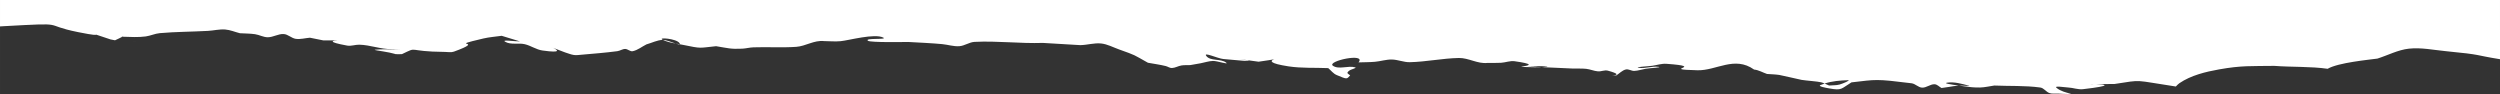 <?xml version="1.0" encoding="UTF-8" standalone="no"?>
<svg
   xmlns:dc="http://purl.org/dc/elements/1.1/"
   xmlns:cc="http://creativecommons.org/ns#"
   xmlns:rdf="http://www.w3.org/1999/02/22-rdf-syntax-ns#"
   xmlns:svg="http://www.w3.org/2000/svg"
   xmlns="http://www.w3.org/2000/svg"
   id="svg834"
   version="1.1"
   viewBox="0 0 1920 72.179"
   height="272.802"
   width="7256.693">
  <rect x="0" y="0" width="1920" height="72.179" fill="#333333" stroke="none"/>
  <defs
     id="defs828" />
  <g
     transform="translate(910.863,-114.256)"
     id="layer1">
    <path
       id="path3460"
       d="m 677.11,186.433 c 0.898,-0.006 1.794,-0.043 2.689,-0.117 -4.071,-1.009 -8.147,-2.032 -11.215,-4.577 -2.249,-1.866 6.011,-0.422 9.013,-0.273 3.774,0.188 7.505,1.715 11.256,1.281 24.154,-2.792 16.659,-3.675 10.185,-3.918 -8.848,-0.018 -4.694,-0.176 0,0 2.994,0.006 7.468,-0.004 13.922,-0.05 22.577,-3.428 13.772,-3.078 47.208,1.918 1.067,-1.129 2.036,-2.053 2.763,-2.549 8.788,-5.998 20.051,-8.74 30.458,-10.593 17.306,-3.081 24.608,-2.442 42.378,-2.702 13.771,1.036 27.711,0.353 40.998,2.236 8.22,-4.773 31.769,-6.925 38.224,-7.831 8.071,-2.542 15.753,-6.705 24.212,-7.625 9.376,-1.02 18.854,1.01 28.244,1.917 29.208,2.823 21.391,2.937 41.692,6.179 V 114.256 H -910.863 v 20.288 c 0.808,-0.054 1.618,-0.108 2.52,-0.158 51.735,-2.852 28.097,-1.355 57.558,4.557 25.699,5.157 2.244,-1.769 24.826,5.59 1.304,0.245 2.405,0.468 3.43,0.676 2.362,-1.137 4.947,-2.287 5.674,-2.752 -0.273,-0.009 -0.577,-0.021 -0.844,-0.029 1.087,-0.279 1.245,-0.228 0.844,0.029 5.654,0.188 12.517,0.548 17.954,-0.225 3.669,-0.522 7.107,-2.196 10.801,-2.525 12.271,-1.093 24.628,-1.041 36.932,-1.727 4.407,-0.246 8.794,-1.391 13.195,-1.068 3.905,0.286 7.564,1.911 11.346,2.866 3.871,0.247 7.779,0.187 11.614,0.74 3.346,0.483 6.455,2.373 9.84,2.355 4.155,-0.022 8.035,-2.705 12.182,-2.471 3.358,0.19 5.964,3.221 9.291,3.686 3.592,0.502 7.237,-0.58 10.855,-0.87 l 10.352,2.079 c 5.805,0.024 9.031,-0.008 10.642,-0.042 1.385,-0.092 2.196,-0.046 0,0 -3.009,0.199 -8.742,1.053 7.624,4.017 3.054,0.553 6.194,-0.759 9.305,-0.689 8.555,0.192 16.487,3.597 25.071,3.395 17,1.019 -4.683,-0.414 -12.835,0.448 -2.043,0.216 3.995,0.913 6.004,1.32 1.632,0.33 3.292,0.539 4.919,0.891 7.35,1.59 1.958,1.167 9.544,1.22 13.348,-6.342 2.361,-2.007 33.179,-1.719 2.26,0.021 4.669,0.539 6.776,-0.226 26.322,-9.566 -7.223,-3.088 22.646,-10.101 4.594,-1.079 9.36,-1.373 14.04,-2.059 4.697,1.436 9.394,2.872 14.091,4.308 -3.792,0.092 -14.585,-1.615 -11.375,0.275 4.272,2.515 10.114,0.718 15.01,1.865 4.703,1.102 8.802,4.159 13.596,4.837 15.941,2.253 10.995,-0.705 8.085,-2.064 -2.301,-0.925 -1.434,-0.669 0,0 1.497,0.602 4.291,1.686 9.288,3.534 2.256,0.661 4.43,1.654 6.767,1.983 1.932,0.272 3.912,-0.037 5.858,-0.208 9.189,-0.808 18.396,-1.518 27.535,-2.727 2.066,-0.273 3.901,-1.711 5.987,-1.707 2.034,0.004 3.834,2.155 5.816,1.729 3.879,-0.834 7.029,-3.496 10.544,-5.244 4.141,-1.146 8.108,-3.267 12.422,-3.437 0.063,-0.002 0.132,5.3e-4 0.197,5.3e-4 -0.096,-0.047 -0.194,-0.09 -0.29,-0.138 -3.894,-1.983 10.639,-0.929 13.012,2.576 0.318,0.469 0.392,0.763 0.275,0.922 0.817,0.144 1.631,0.293 2.436,0.458 14.802,3.031 11.802,2.385 25.425,1.019 9.054,1.471 11.152,2.342 20.025,1.907 2.903,-0.142 5.745,-0.937 8.649,-1.035 10.941,-0.371 21.922,0.369 32.841,-0.373 7.272,-0.494 13.77,-5.282 21.358,-4.42 4.24,0.024 8.502,0.48 12.719,0.073 6.385,-0.616 26.153,-6.169 32.822,-2.753 3.533,1.81 -14.948,0.08 -11.802,2.433 1.932,1.445 27.852,0.939 30.849,0.918 7.122,0.388 19.037,0.96 26.207,1.657 4.384,0.427 8.717,1.901 13.112,1.596 4.072,-0.282 7.649,-3.11 11.726,-3.318 17.465,-0.89 34.98,1.396 52.466,0.798 0.174,0.01 28.607,1.701 28.735,1.7 5.367,-0.074 10.714,-1.852 16.045,-1.267 4.776,0.525 9.103,2.911 13.593,4.522 13.793,4.947 10.574,3.746 22.296,10.27 4.566,0.851 9.197,1.437 13.698,2.55 1.603,0.396 3.05,1.569 4.706,1.504 2.549,-0.099 4.842,-1.573 7.357,-1.974 2.214,-0.353 4.488,-0.182 6.731,-0.273 2.685,-0.472 5.37,-0.945 8.054,-1.417 3.122,-0.591 6.183,-1.682 9.367,-1.772 3.381,-0.096 12.704,3.197 10.064,1.219 -4.185,-3.135 -12.077,-0.928 -15.156,-5.034 -2.56,-3.414 8.703,1.915 13.138,2.342 28.515,2.748 19.517,1.143 12.132,0.028 -9.398,-1.304 -5.106,-0.771 0,0 3.206,0.445 7.957,1.097 14.871,2.033 28.68,-3.964 -6.932,-1.035 22.937,3.561 10.065,1.548 20.376,0.913 30.564,1.369 2.157,1.769 3.85,4.216 6.471,5.307 8.128,3.384 7.67,3.29 10.377,0.267 -1.85,-1.563 -3.31,-1.658 -0.59,-3.709 1.342,-1.012 6.103,-1.977 4.456,-2.453 -5.44,-1.572 -12.387,1.898 -17.033,-1.18 -5.385,-3.568 25.939,-10.327 19.592,-2.642 4.184,-0.151 8.382,-0.093 12.552,-0.454 4.337,-0.375 8.576,-1.802 12.931,-1.752 4.702,0.053 9.235,2.163 13.936,2.056 12.594,-0.285 25.04,-2.976 37.634,-3.225 7.45,-0.147 14.385,4.654 21.986,3.787 3.474,-0.035 6.955,0.111 10.422,-0.104 3.489,-0.217 6.954,-1.679 10.411,-1.192 29.05,4.097 -12.524,4.102 15.364,4.627 1.264,0.024 3.534,-0.012 5.593,-0.083 -3.704,-0.177 -7.408,-0.356 -11.112,-0.527 4.938,0.013 9.91,-0.502 14.814,0.039 1.828,0.202 -0.704,0.384 -3.702,0.487 7.825,0.374 15.65,0.748 23.478,1.065 3.521,0.143 7.069,-0.151 10.568,0.238 3.067,0.34 5.955,1.679 9.03,1.937 2.514,0.211 5.128,-1.21 7.55,-0.546 17.259,4.726 -5.685,3.25 6.496,3.684 2.431,-1.527 4.466,-3.866 7.293,-4.581 2.125,-0.537 4.3,1.175 6.5,1.096 3.002,-0.109 5.881,-1.157 8.839,-1.651 3.269,-0.545 13.119,-0.999 9.837,-1.464 -5.055,-0.717 -10.291,1.542 -15.321,0.686 -3.47,-0.59 6.971,-1.009 10.456,-1.514 3.623,-0.504 7.216,-1.775 10.868,-1.514 32.212,2.307 -6.654,4.214 23.918,4.966 14.478,0.356 28.437,-11.246 43.445,-0.546 3.506,0.331 6.622,2.255 9.933,3.383 3.161,0.253 6.348,0.297 9.482,0.758 2.045,0.3 14.883,3.402 17.057,3.781 3.212,0.56 12.143,1.139 15.048,1.864 0.914,0.228 1.787,0.565 2.647,0.937 5.703,-1.852 11.954,-2.374 17.988,-2.556 2.459,-0.074 -4.112,2.667 -6.468,3.329 -2.593,0.729 -5.388,0.507 -8.083,0.761 -1.161,-0.471 -2.287,-1.035 -3.437,-1.534 -1.097,0.356 -2.175,0.756 -3.226,1.219 -2.221,0.977 4.431,2.115 6.841,2.549 9.835,1.77 8.886,0.283 17.012,-4.652 19.316,-2.221 18.359,-2.763 46.155,0.695 2.928,0.364 5.154,3.227 8.105,3.351 3.297,0.139 6.2,-2.674 9.5,-2.61 2.067,0.04 3.583,1.931 5.374,2.897 1.872,-0.273 3.744,-0.547 5.617,-0.82 2.457,-0.347 4.893,-0.874 7.371,-1.042 0.084,-0.006 0.187,-0.007 0.281,-0.011 -5.335,-0.733 -12.295,-1.753 -8.92,-2.242 5.501,-0.798 11.162,0.862 16.524,2.26 2.451,0.639 -4.761,-0.129 -7.604,-0.018 1.544,0.212 2.975,0.404 3.951,0.548 4.104,0.604 8.27,1.036 12.422,0.934 3.675,-0.09 7.273,-1.006 10.91,-1.508 11.776,0.506 23.664,-0.075 35.329,1.519 2.774,0.379 4.426,3.379 7.061,4.275 2.087,0.709 4.431,0.265 6.648,0.384 2.435,0.131 4.883,0.319 7.325,0.301 z M -388.76,148.254 c -1.08,-0.191 -2.165,-0.375 -3.249,-0.567 1.703,0.586 2.981,0.931 3.249,0.567 z m -3.249,-0.567 c -2.985,-1.027 -7.272,-2.791 -9.748,-2.792 3.013,1.473 6.363,2.19 9.748,2.792 z m -417.068,-1.205 c 1.372,-0.119 2.685,-0.273 1.861,-0.197 -0.621,0.057 -1.241,0.125 -1.861,0.197 z"
       style="color:#000000;clip-rule:nonzero;display:inline;overflow:visible;visibility:visible;opacity:1;isolation:auto;mix-blend-mode:normal;color-interpolation:sRGB;color-interpolation-filters:linearRGB;solid-color:#000000;solid-opacity:1;fill:#ffffff;fill-opacity:1;fill-rule:nonzero;stroke:none;stroke-width:0.645;stroke-linecap:butt;stroke-linejoin:round;stroke-miterlimit:4;stroke-dasharray:none;stroke-dashoffset:0;stroke-opacity:1;paint-order:markers fill stroke;color-rendering:auto;image-rendering:auto;shape-rendering:auto;text-rendering:auto;enable-background:accumulate" />
  </g>
</svg>
